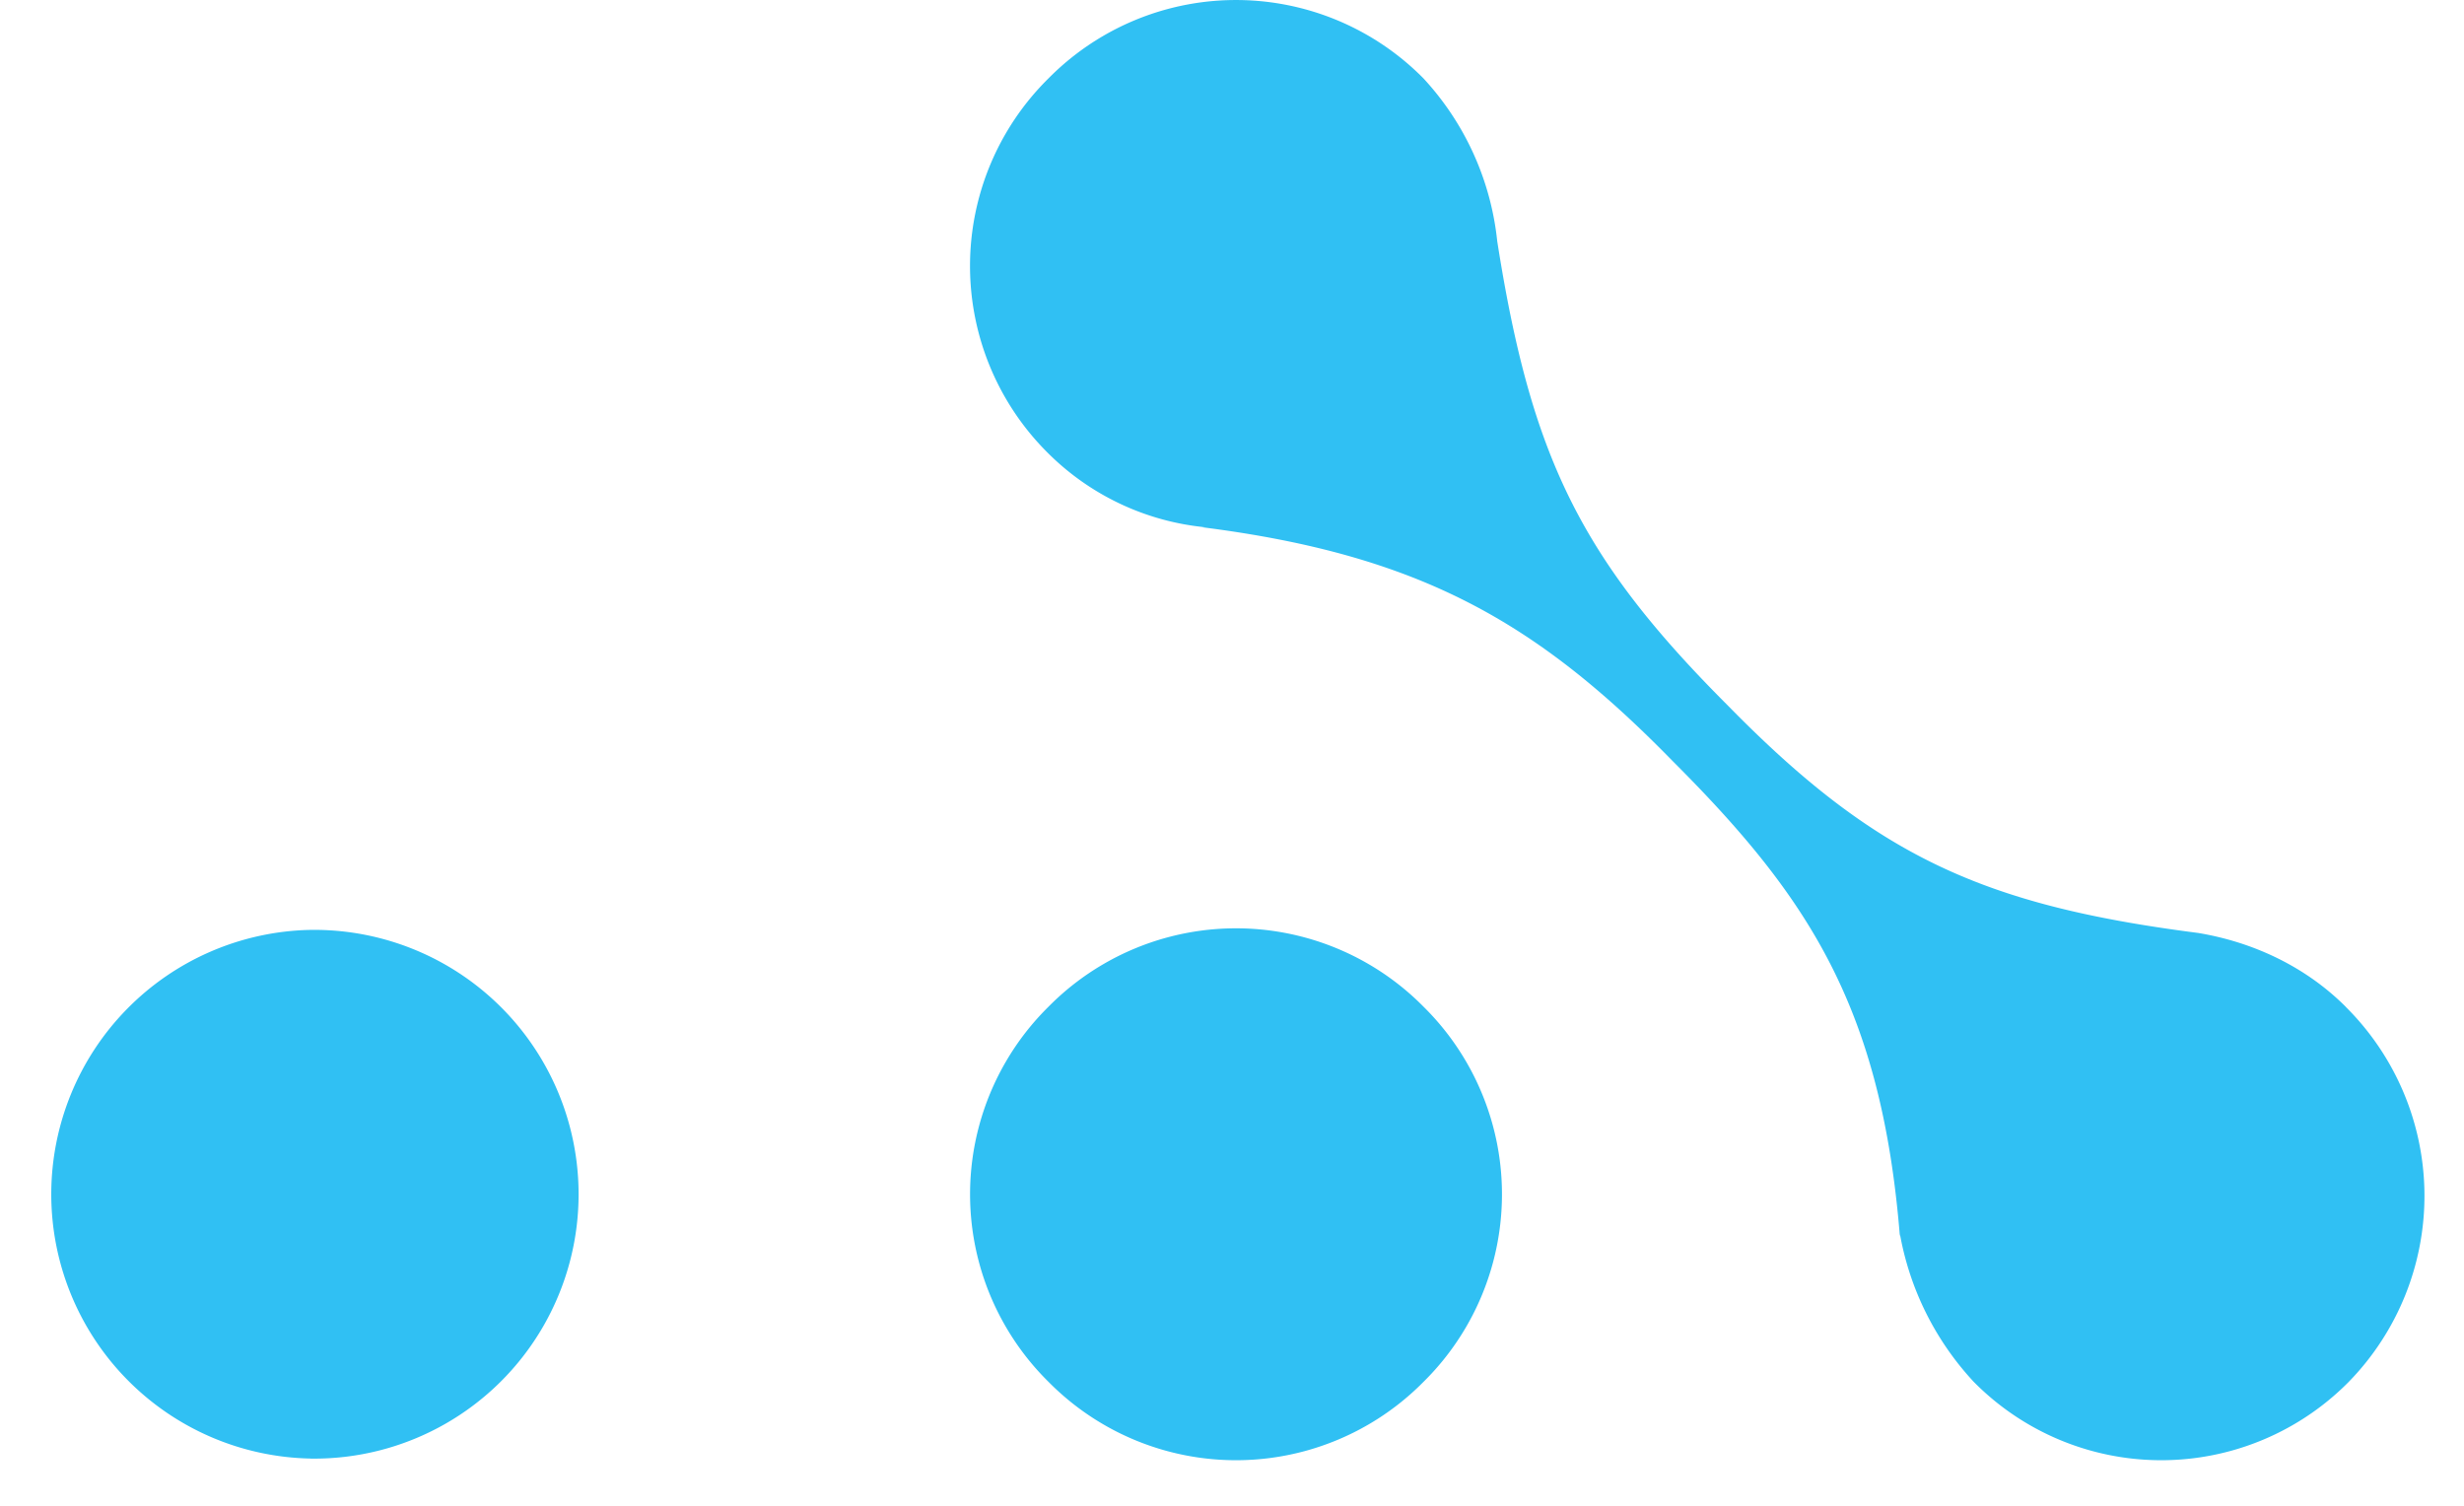 <svg width="54" height="33" viewBox="0 0 54 33" fill="none" xmlns="http://www.w3.org/2000/svg"><path d="M51.407 22.063c-.876-.876-2.02-1.415-3.234-1.617-4.715-.606-7.073-1.684-10.307-4.985-3.234-3.233-4.31-5.456-5.053-10.172a6.2 6.2 0 0 0-1.616-3.57 5.774 5.774 0 0 0-8.22 0 5.774 5.774 0 0 0 0 8.22 5.658 5.658 0 0 0 3.436 1.616h-.067c4.783.606 7.343 2.088 10.307 5.12 2.965 2.964 4.582 5.39 4.986 10.442v-.068a6.414 6.414 0 0 0 1.616 3.234 5.774 5.774 0 0 0 8.22 0 5.835 5.835 0 0 0-.07-8.22zM22.978 22.063a5.774 5.774 0 0 0 0 8.22 5.774 5.774 0 0 0 8.22 0 5.774 5.774 0 0 0 0-8.22 5.774 5.774 0 0 0-8.22 0zM6.81 31.966a5.794 5.794 0 1 0 0-11.587 5.794 5.794 0 0 0 0 11.586z" fill="#30C0F3"/></svg>